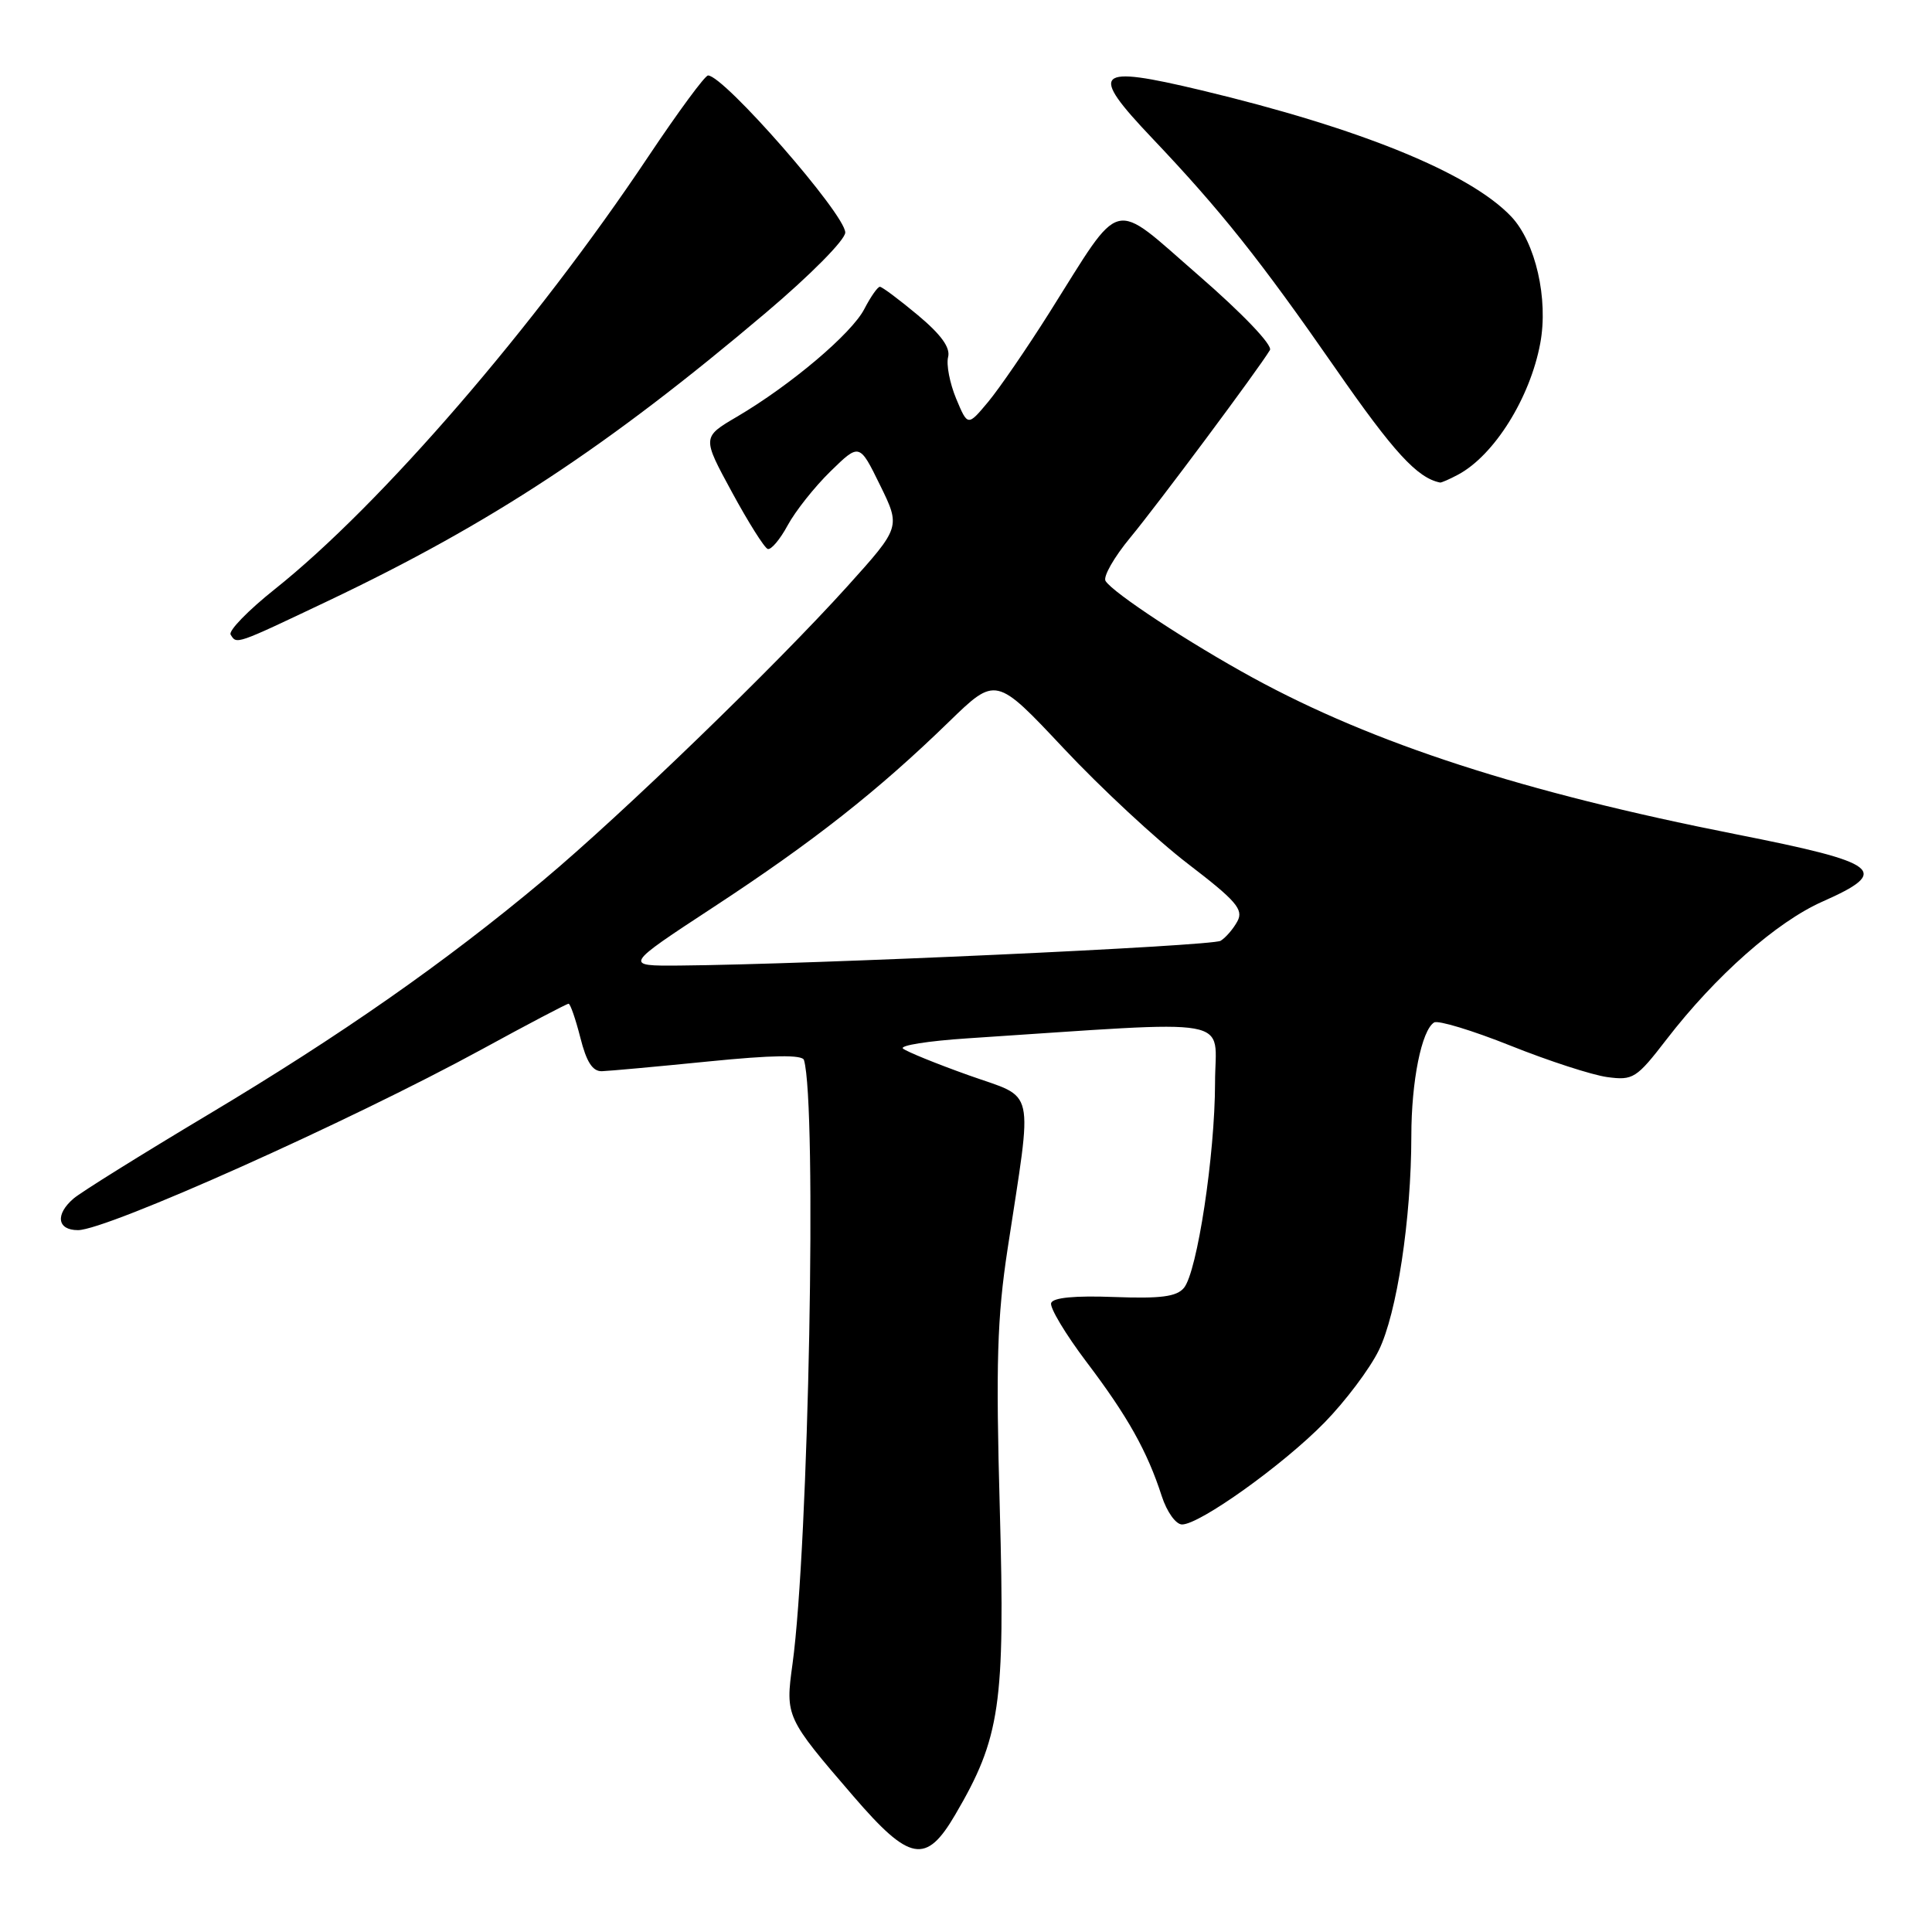 <?xml version="1.0" encoding="UTF-8" standalone="no"?>
<!DOCTYPE svg PUBLIC "-//W3C//DTD SVG 1.1//EN" "http://www.w3.org/Graphics/SVG/1.1/DTD/svg11.dtd" >
<svg xmlns="http://www.w3.org/2000/svg" xmlns:xlink="http://www.w3.org/1999/xlink" version="1.1" viewBox="0 0 256 256">
 <g >
 <path fill="currentColor"
d=" M 126.57 240.46 C 132.55 230.26 133.19 225.90 132.48 200.00 C 131.94 180.64 132.13 174.56 133.51 165.50 C 136.86 143.49 137.35 145.69 128.36 142.48 C 124.04 140.94 120.12 139.34 119.65 138.94 C 119.18 138.53 123.01 137.93 128.15 137.59 C 164.60 135.20 161.00 134.56 161.00 143.48 C 160.99 153.02 158.64 168.52 156.88 170.65 C 155.91 171.82 153.81 172.09 147.64 171.86 C 142.42 171.66 139.52 171.94 139.28 172.66 C 139.08 173.27 141.19 176.79 143.97 180.47 C 149.41 187.65 152.02 192.30 153.94 198.25 C 154.62 200.34 155.81 202.00 156.63 202.00 C 158.98 202.00 170.04 194.09 175.50 188.50 C 178.25 185.69 181.49 181.39 182.69 178.94 C 185.09 174.07 187.00 161.54 187.01 150.53 C 187.01 143.25 188.37 136.51 190.03 135.48 C 190.55 135.16 195.11 136.54 200.16 138.56 C 205.21 140.58 210.97 142.45 212.97 142.72 C 216.39 143.18 216.84 142.90 220.83 137.72 C 227.33 129.29 235.42 122.15 241.50 119.46 C 250.62 115.42 249.22 114.34 230.00 110.54 C 201.86 104.98 182.04 98.56 166.00 89.80 C 157.60 85.21 147.46 78.55 146.49 76.98 C 146.14 76.42 147.62 73.83 149.77 71.23 C 153.38 66.87 166.74 48.94 168.27 46.39 C 168.66 45.75 164.66 41.56 158.81 36.48 C 147.10 26.31 148.86 25.87 139.06 41.41 C 136.07 46.15 132.41 51.48 130.93 53.26 C 128.23 56.49 128.23 56.49 126.69 52.81 C 125.85 50.78 125.37 48.31 125.63 47.31 C 125.95 46.06 124.70 44.33 121.61 41.75 C 119.14 39.69 116.88 38.00 116.59 38.00 C 116.29 38.00 115.37 39.32 114.53 40.94 C 112.85 44.20 104.77 51.03 97.65 55.22 C 93.03 57.93 93.03 57.93 96.98 65.20 C 99.15 69.20 101.29 72.60 101.73 72.74 C 102.17 72.89 103.36 71.48 104.37 69.61 C 105.38 67.74 107.93 64.52 110.04 62.46 C 113.88 58.71 113.88 58.71 116.61 64.28 C 119.34 69.85 119.34 69.85 112.29 77.68 C 102.76 88.24 82.41 107.92 72.00 116.63 C 59.00 127.52 45.19 137.17 27.55 147.71 C 18.72 152.99 10.71 157.98 9.75 158.81 C 7.29 160.92 7.57 163.00 10.33 163.00 C 14.16 163.00 46.35 148.59 63.87 139.03 C 69.94 135.71 75.10 133.00 75.34 133.00 C 75.57 133.00 76.27 135.03 76.90 137.50 C 77.71 140.72 78.52 141.98 79.76 141.94 C 80.72 141.91 87.06 141.33 93.86 140.65 C 102.34 139.80 106.32 139.74 106.53 140.46 C 108.27 146.34 107.16 204.84 105.01 220.50 C 104.05 227.45 104.12 227.61 113.07 238.00 C 120.55 246.69 122.70 247.08 126.57 240.46 Z  M 43.48 79.62 C 65.10 69.34 80.50 59.20 101.48 41.44 C 107.38 36.45 112.00 31.78 112.00 30.81 C 112.00 28.40 95.92 10.00 93.82 10.00 C 93.41 10.00 89.85 14.84 85.90 20.75 C 70.93 43.18 50.45 66.90 36.40 78.08 C 32.88 80.88 30.25 83.59 30.56 84.09 C 31.37 85.40 31.12 85.49 43.48 79.62 Z  M 193.21 62.89 C 197.99 60.33 202.74 52.74 204.09 45.50 C 205.19 39.61 203.47 32.10 200.24 28.69 C 194.75 22.91 180.21 16.99 159.17 11.96 C 145.06 8.59 144.22 9.41 152.65 18.29 C 161.77 27.90 166.93 34.38 176.96 48.82 C 184.67 59.93 187.79 63.33 190.82 63.94 C 190.99 63.97 192.07 63.50 193.21 62.89 Z  M 94.57 120.18 C 107.75 111.54 116.33 104.79 125.73 95.65 C 131.96 89.60 131.96 89.60 140.93 99.15 C 145.86 104.41 153.29 111.31 157.42 114.47 C 163.79 119.35 164.80 120.51 163.97 122.06 C 163.43 123.07 162.43 124.23 161.74 124.66 C 160.61 125.36 107.57 127.79 90.07 127.94 C 82.64 128.00 82.64 128.00 94.57 120.18 Z "/>
</g>
</svg>